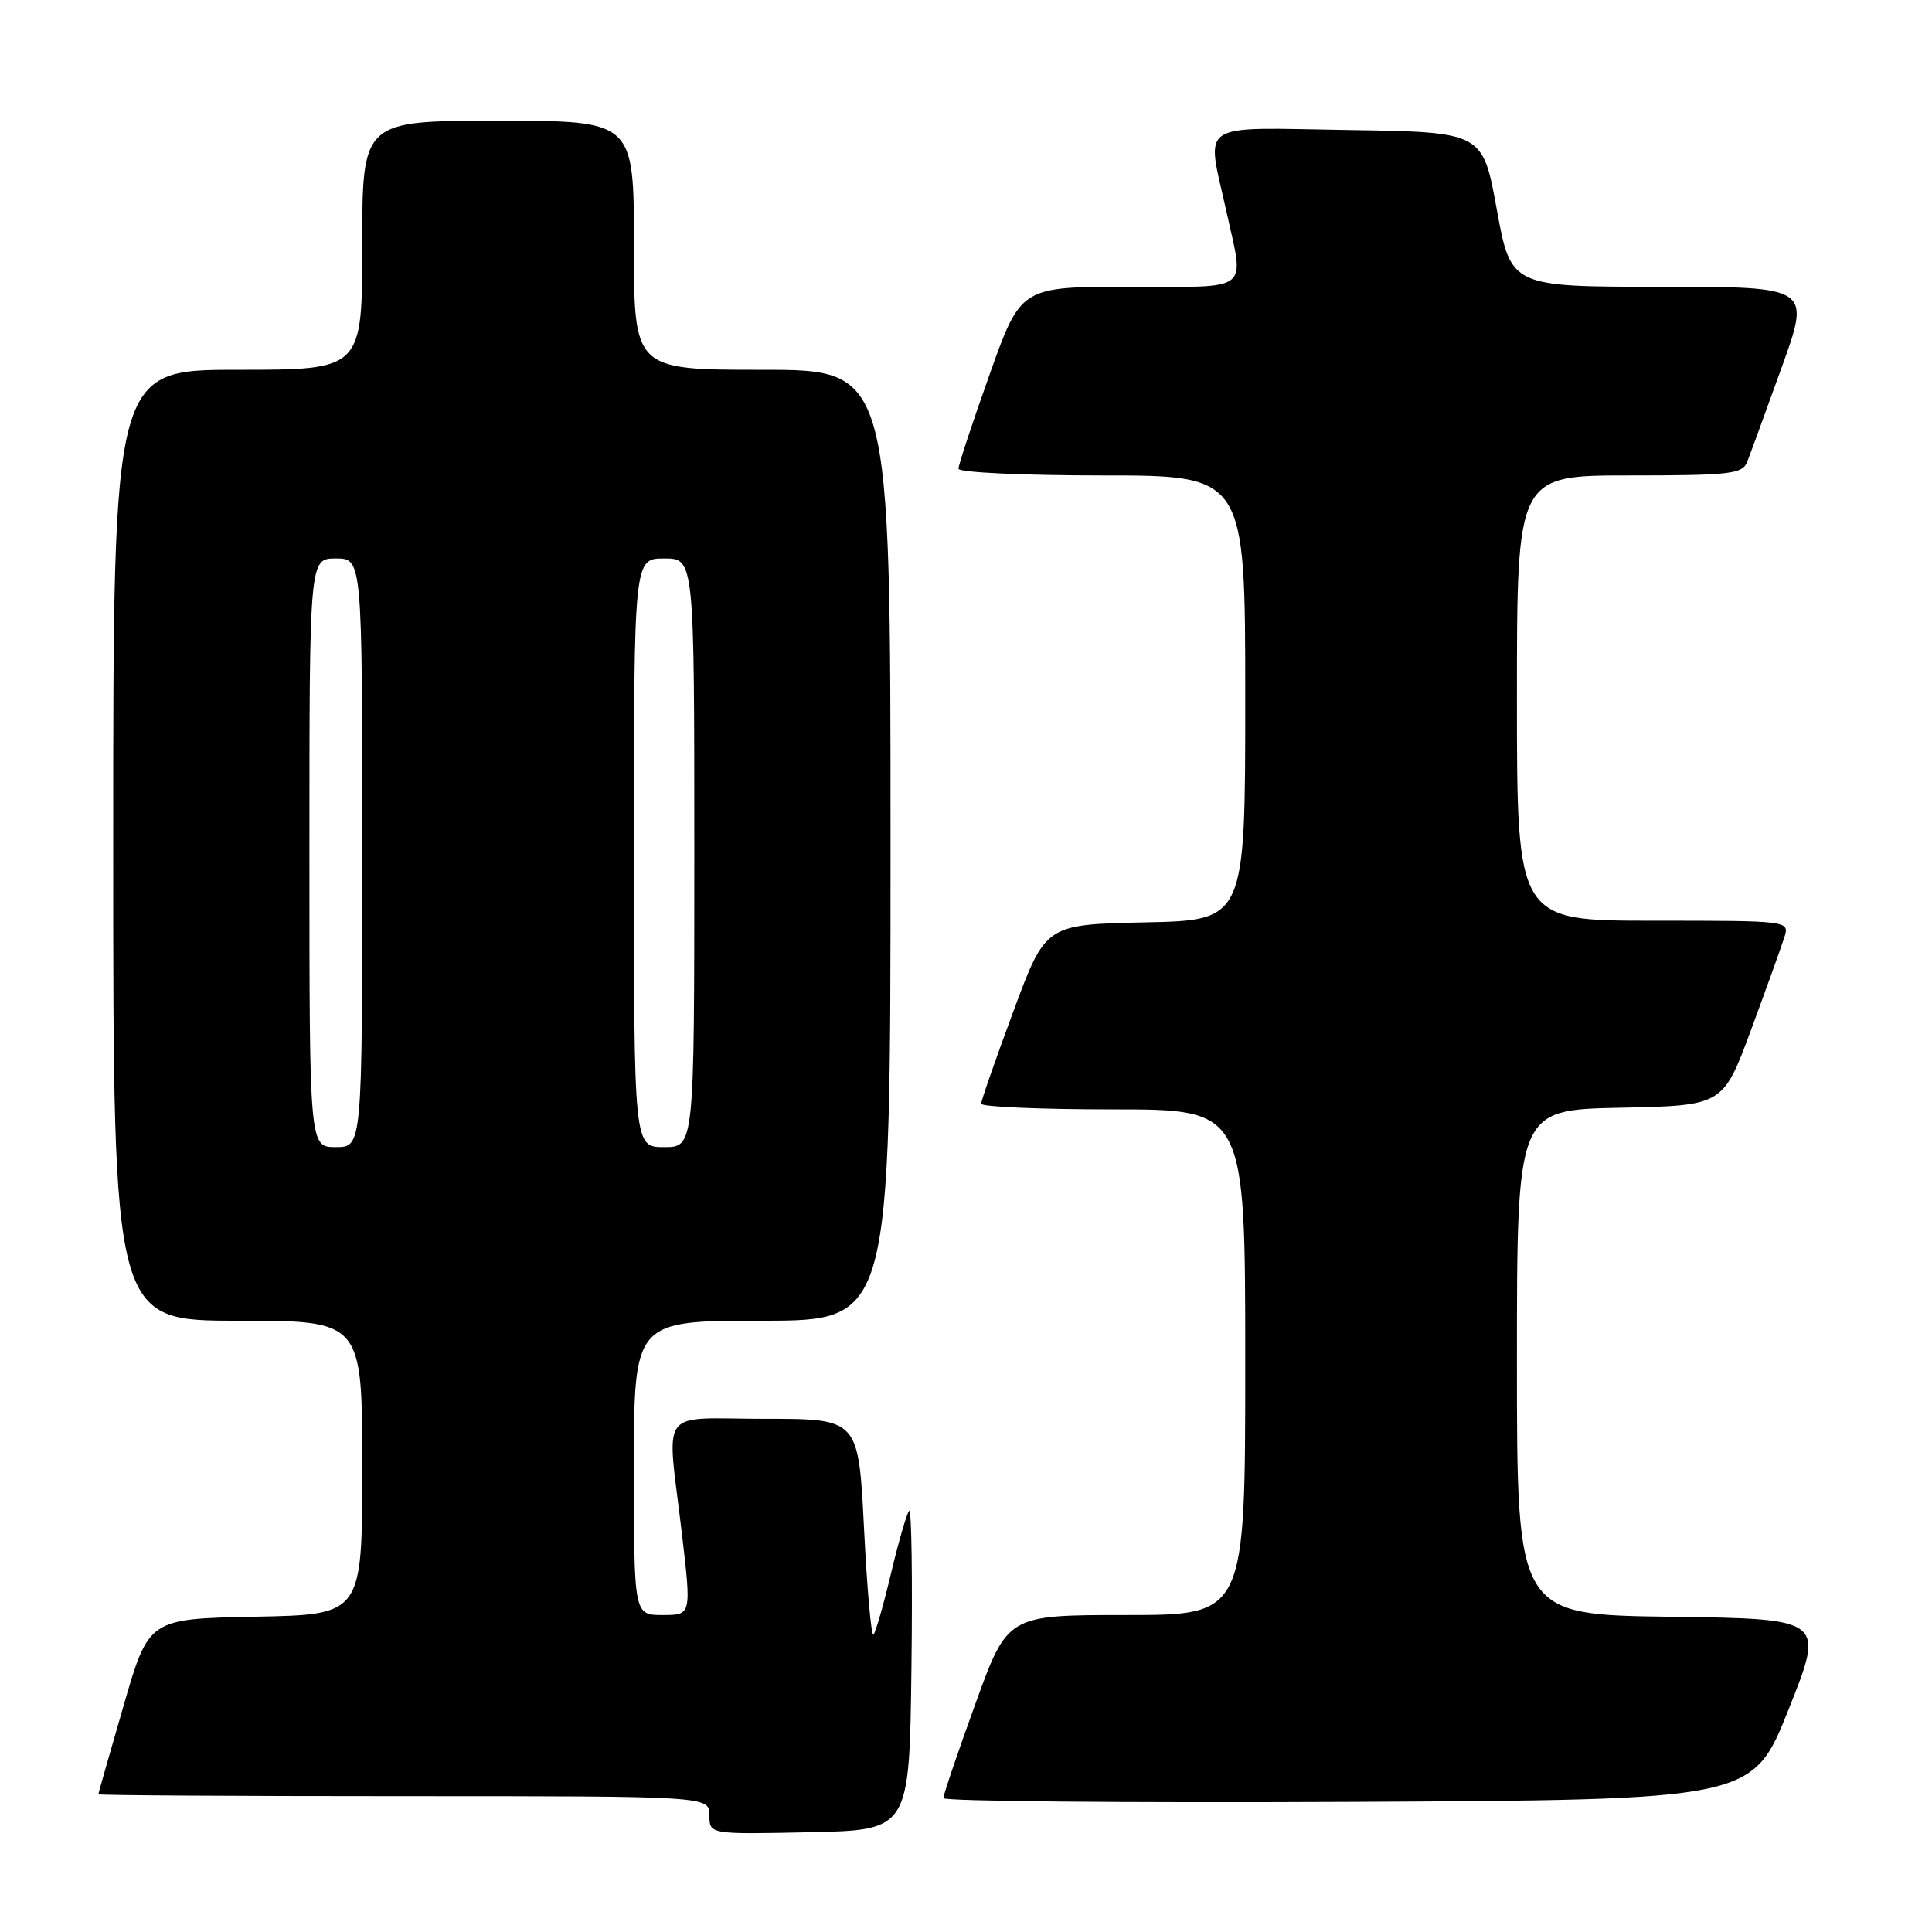 <?xml version="1.0" encoding="UTF-8" standalone="no"?>
<!DOCTYPE svg PUBLIC "-//W3C//DTD SVG 1.1//EN" "http://www.w3.org/Graphics/SVG/1.1/DTD/svg11.dtd" >
<svg xmlns="http://www.w3.org/2000/svg" xmlns:xlink="http://www.w3.org/1999/xlink" version="1.1" viewBox="0 0 256 256">
 <g >
 <path fill="currentColor"
d=" M 120.77 221.06 C 120.92 209.27 120.79 199.88 120.47 200.19 C 120.16 200.51 119.08 204.21 118.08 208.42 C 117.08 212.63 116.02 216.31 115.74 216.60 C 115.45 216.88 114.89 210.57 114.49 202.56 C 113.76 188.00 113.76 188.00 101.38 188.00 C 86.99 188.00 88.35 186.12 90.36 203.25 C 91.62 214.00 91.62 214.00 87.81 214.00 C 84.00 214.00 84.00 214.00 84.00 194.50 C 84.00 175.00 84.00 175.00 101.00 175.00 C 118.00 175.00 118.00 175.00 118.00 112.00 C 118.00 49.00 118.00 49.00 101.00 49.00 C 84.00 49.00 84.00 49.00 84.00 32.50 C 84.00 16.00 84.00 16.00 66.00 16.00 C 48.00 16.00 48.00 16.00 48.00 32.50 C 48.00 49.00 48.00 49.00 31.50 49.00 C 15.00 49.00 15.00 49.00 15.00 112.00 C 15.00 175.00 15.00 175.00 31.50 175.00 C 48.00 175.00 48.00 175.00 48.00 194.47 C 48.00 213.95 48.00 213.95 33.86 214.22 C 19.71 214.50 19.71 214.50 16.38 226.00 C 14.55 232.32 13.04 237.61 13.03 237.75 C 13.01 237.89 31.23 238.00 53.50 238.00 C 94.00 238.00 94.00 238.00 94.00 240.53 C 94.00 243.06 94.00 243.06 107.25 242.78 C 120.50 242.50 120.50 242.50 120.77 221.06 Z  M 237.00 226.50 C 241.79 214.50 241.79 214.50 221.39 214.23 C 201.00 213.96 201.00 213.96 201.00 180.51 C 201.00 147.06 201.00 147.06 214.65 146.78 C 228.31 146.50 228.31 146.50 232.02 136.47 C 234.06 130.95 236.04 125.44 236.43 124.22 C 237.13 122.00 237.13 122.00 219.07 122.00 C 201.00 122.00 201.00 122.00 201.00 92.50 C 201.00 63.00 201.00 63.00 215.89 63.00 C 229.14 63.00 230.86 62.81 231.49 61.25 C 231.87 60.29 233.93 54.66 236.06 48.75 C 239.94 38.00 239.94 38.00 220.07 38.00 C 200.20 38.00 200.20 38.00 198.33 27.75 C 196.47 17.50 196.47 17.50 178.73 17.23 C 158.32 16.91 159.84 15.91 162.50 28.00 C 164.89 38.89 166.03 38.00 149.63 38.00 C 135.26 38.00 135.26 38.00 131.13 49.61 C 128.86 55.99 127.00 61.62 127.00 62.11 C 127.00 62.60 135.53 63.00 146.00 63.00 C 165.00 63.00 165.00 63.00 165.00 92.47 C 165.00 121.94 165.00 121.94 151.77 122.22 C 138.54 122.50 138.54 122.50 134.28 134.00 C 131.93 140.32 130.01 145.84 130.01 146.25 C 130.00 146.66 137.88 147.00 147.50 147.00 C 165.00 147.00 165.00 147.00 165.00 180.50 C 165.00 214.00 165.00 214.00 149.25 214.00 C 133.50 214.00 133.50 214.00 129.25 225.75 C 126.91 232.21 125.00 237.84 125.00 238.26 C 125.00 238.68 149.12 238.90 178.61 238.76 C 232.22 238.50 232.22 238.50 237.00 226.50 Z  M 41.00 113.00 C 41.00 74.00 41.00 74.00 44.50 74.00 C 48.00 74.00 48.00 74.00 48.00 113.00 C 48.00 152.00 48.00 152.00 44.50 152.00 C 41.00 152.00 41.00 152.00 41.00 113.00 Z  M 84.00 113.00 C 84.00 74.00 84.00 74.00 88.00 74.00 C 92.00 74.00 92.00 74.00 92.00 113.00 C 92.00 152.00 92.00 152.00 88.00 152.00 C 84.00 152.00 84.00 152.00 84.00 113.00 Z "/>
</g>
</svg>